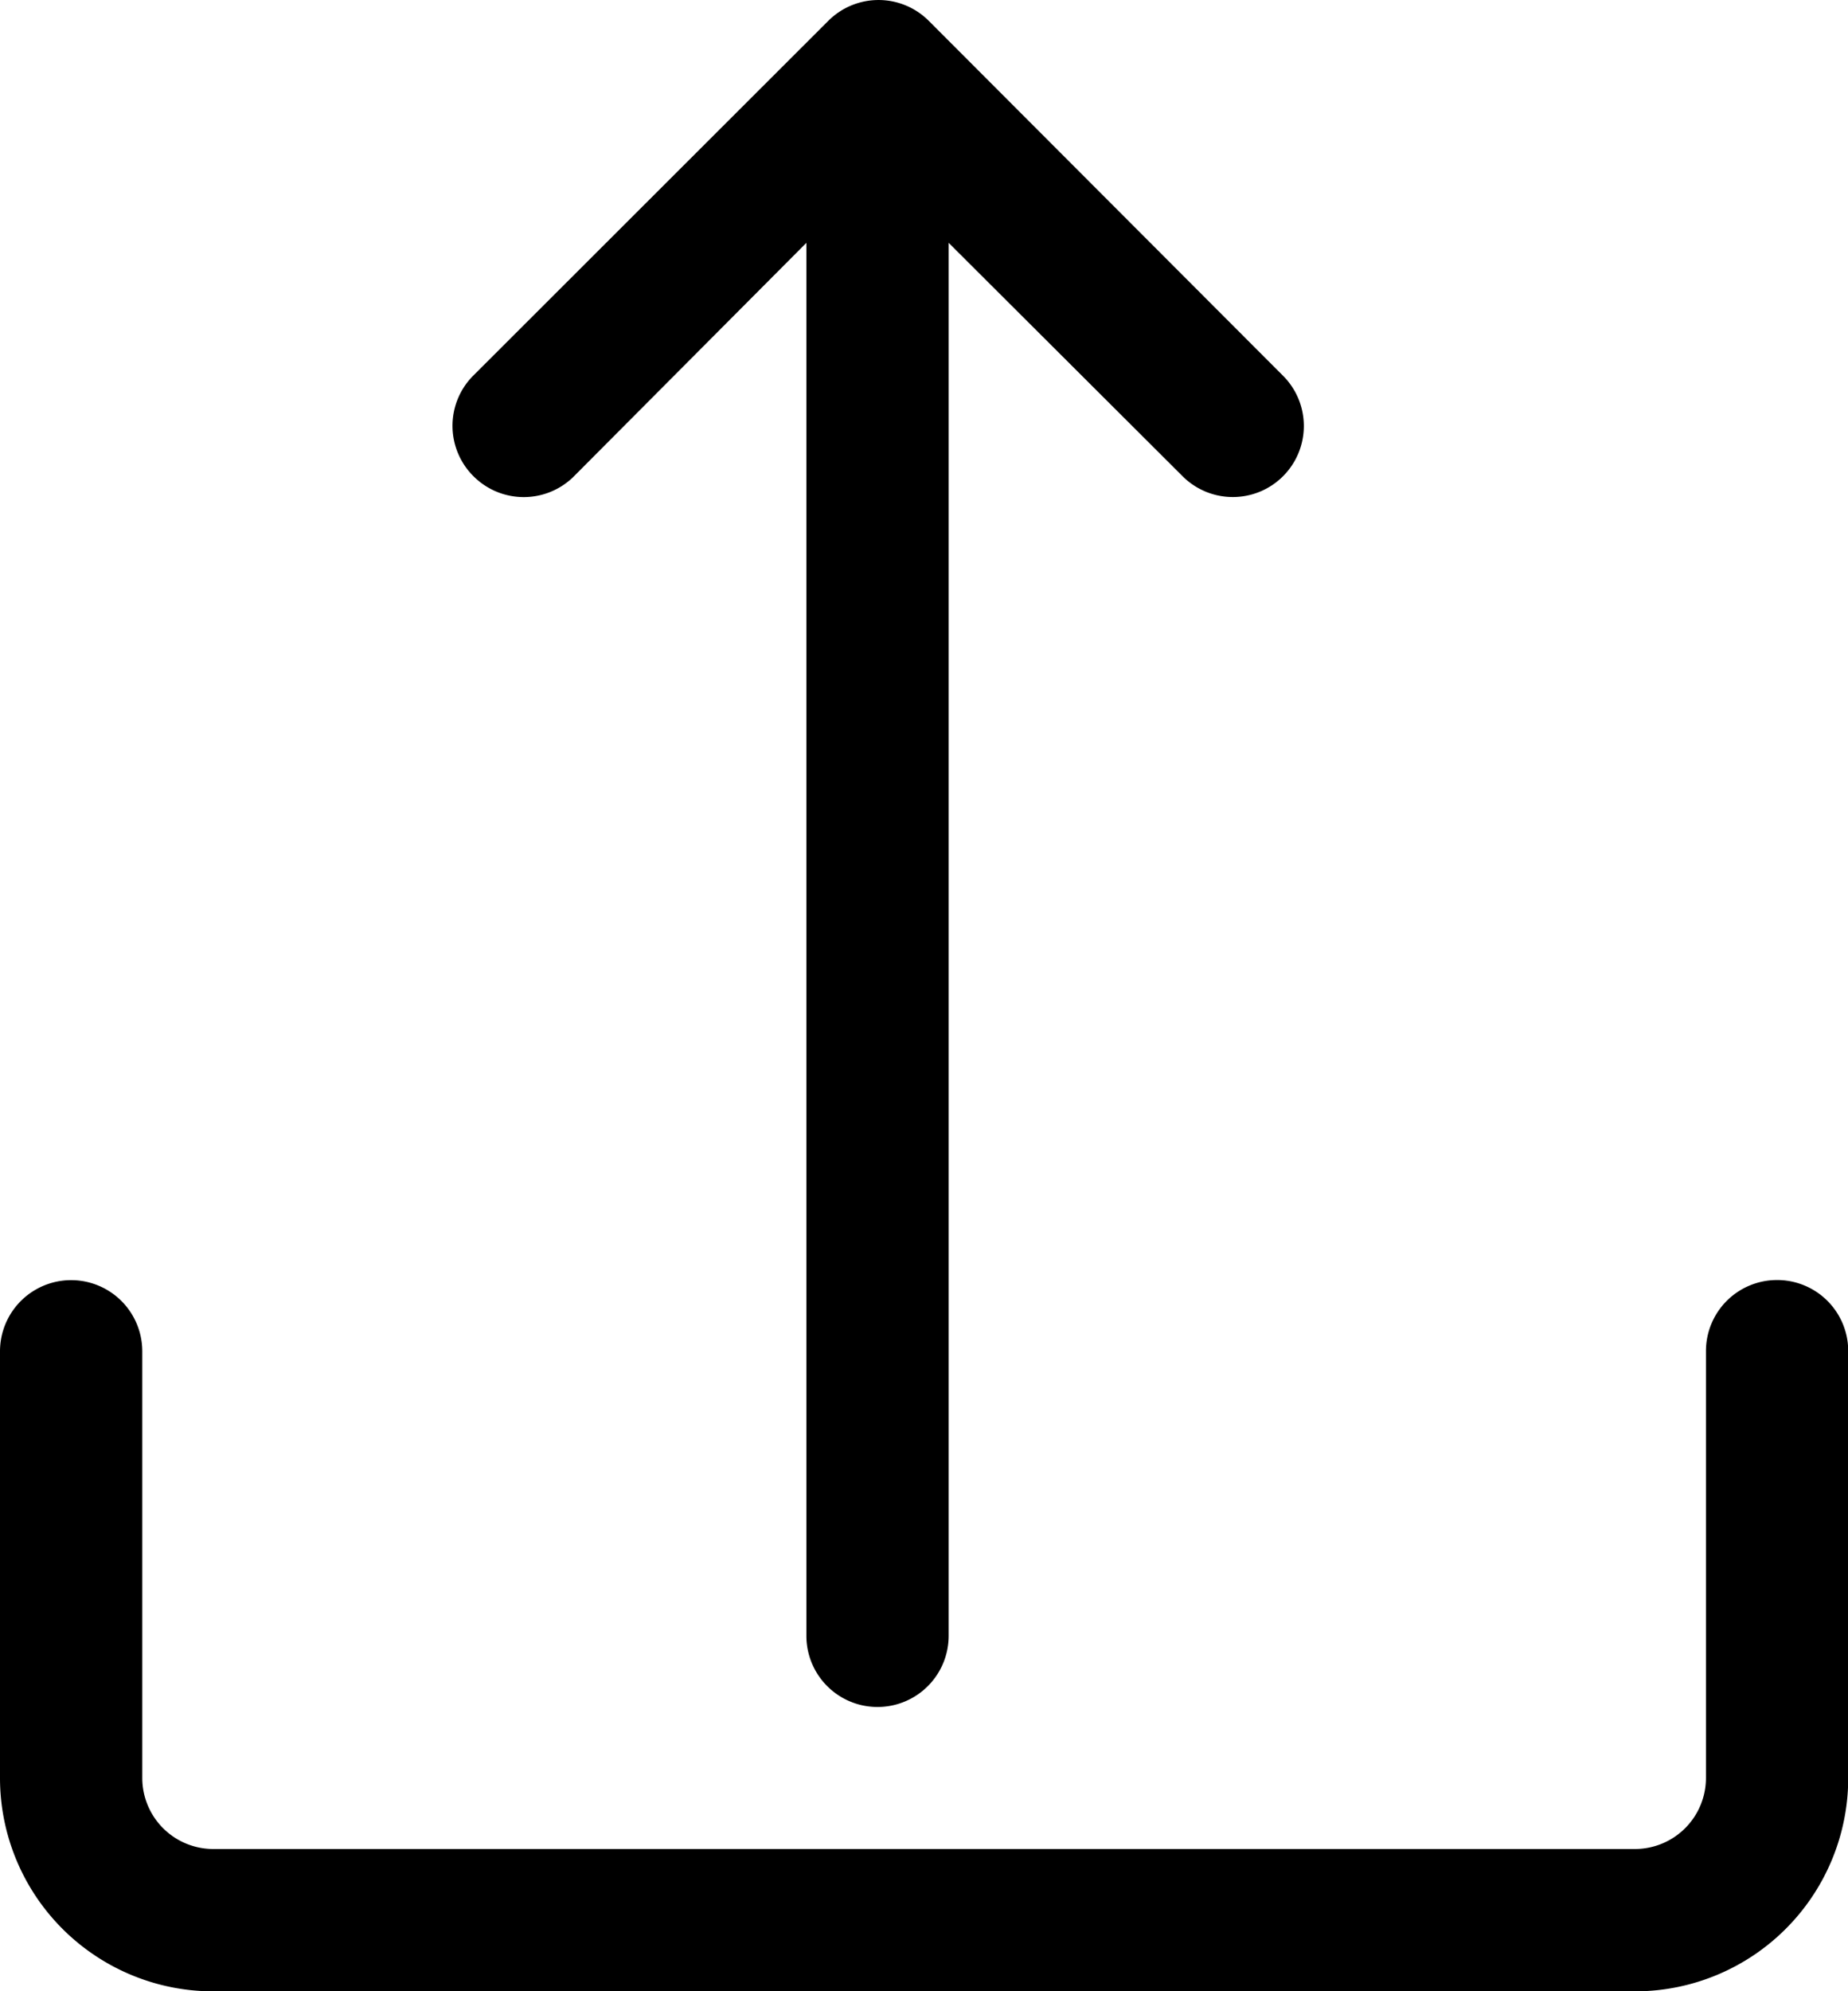 <svg xmlns="http://www.w3.org/2000/svg" width="8.17" height="8.799" viewBox="0 0 8.17 8.799">
	<g id="Upload" transform="translate(-0.719)">
		<g id="Group_77"  transform="translate(0.719 5.656)">
			<g id="Group_76" >
				<path id="Path_779"  d="M24.922,307.2a.314.314,0,0,0-.314.314V309.4a.314.314,0,0,1-.314.314H18.009a.314.314,0,0,1-.314-.314v-1.885a.314.314,0,1,0-.629,0V309.4a.943.943,0,0,0,.943.943h6.285a.943.943,0,0,0,.943-.943v-1.885A.314.314,0,0,0,24.922,307.2Z" transform="translate(-17.066 -307.2)"/>
			</g>
		</g>
		<path id="Path_780" d="M3.668,5.434a.314.314,0,0,0-.437,0L2.2,6.469V.314a.314.314,0,1,0-.629,0V6.469L.533,5.434a.314.314,0,0,0-.444.444L1.659,7.45a.314.314,0,0,0,.444,0h0L3.676,5.879A.314.314,0,0,0,3.668,5.434Z" transform="translate(6.484 7.542) rotate(180)"/>
	</g>
</svg>
